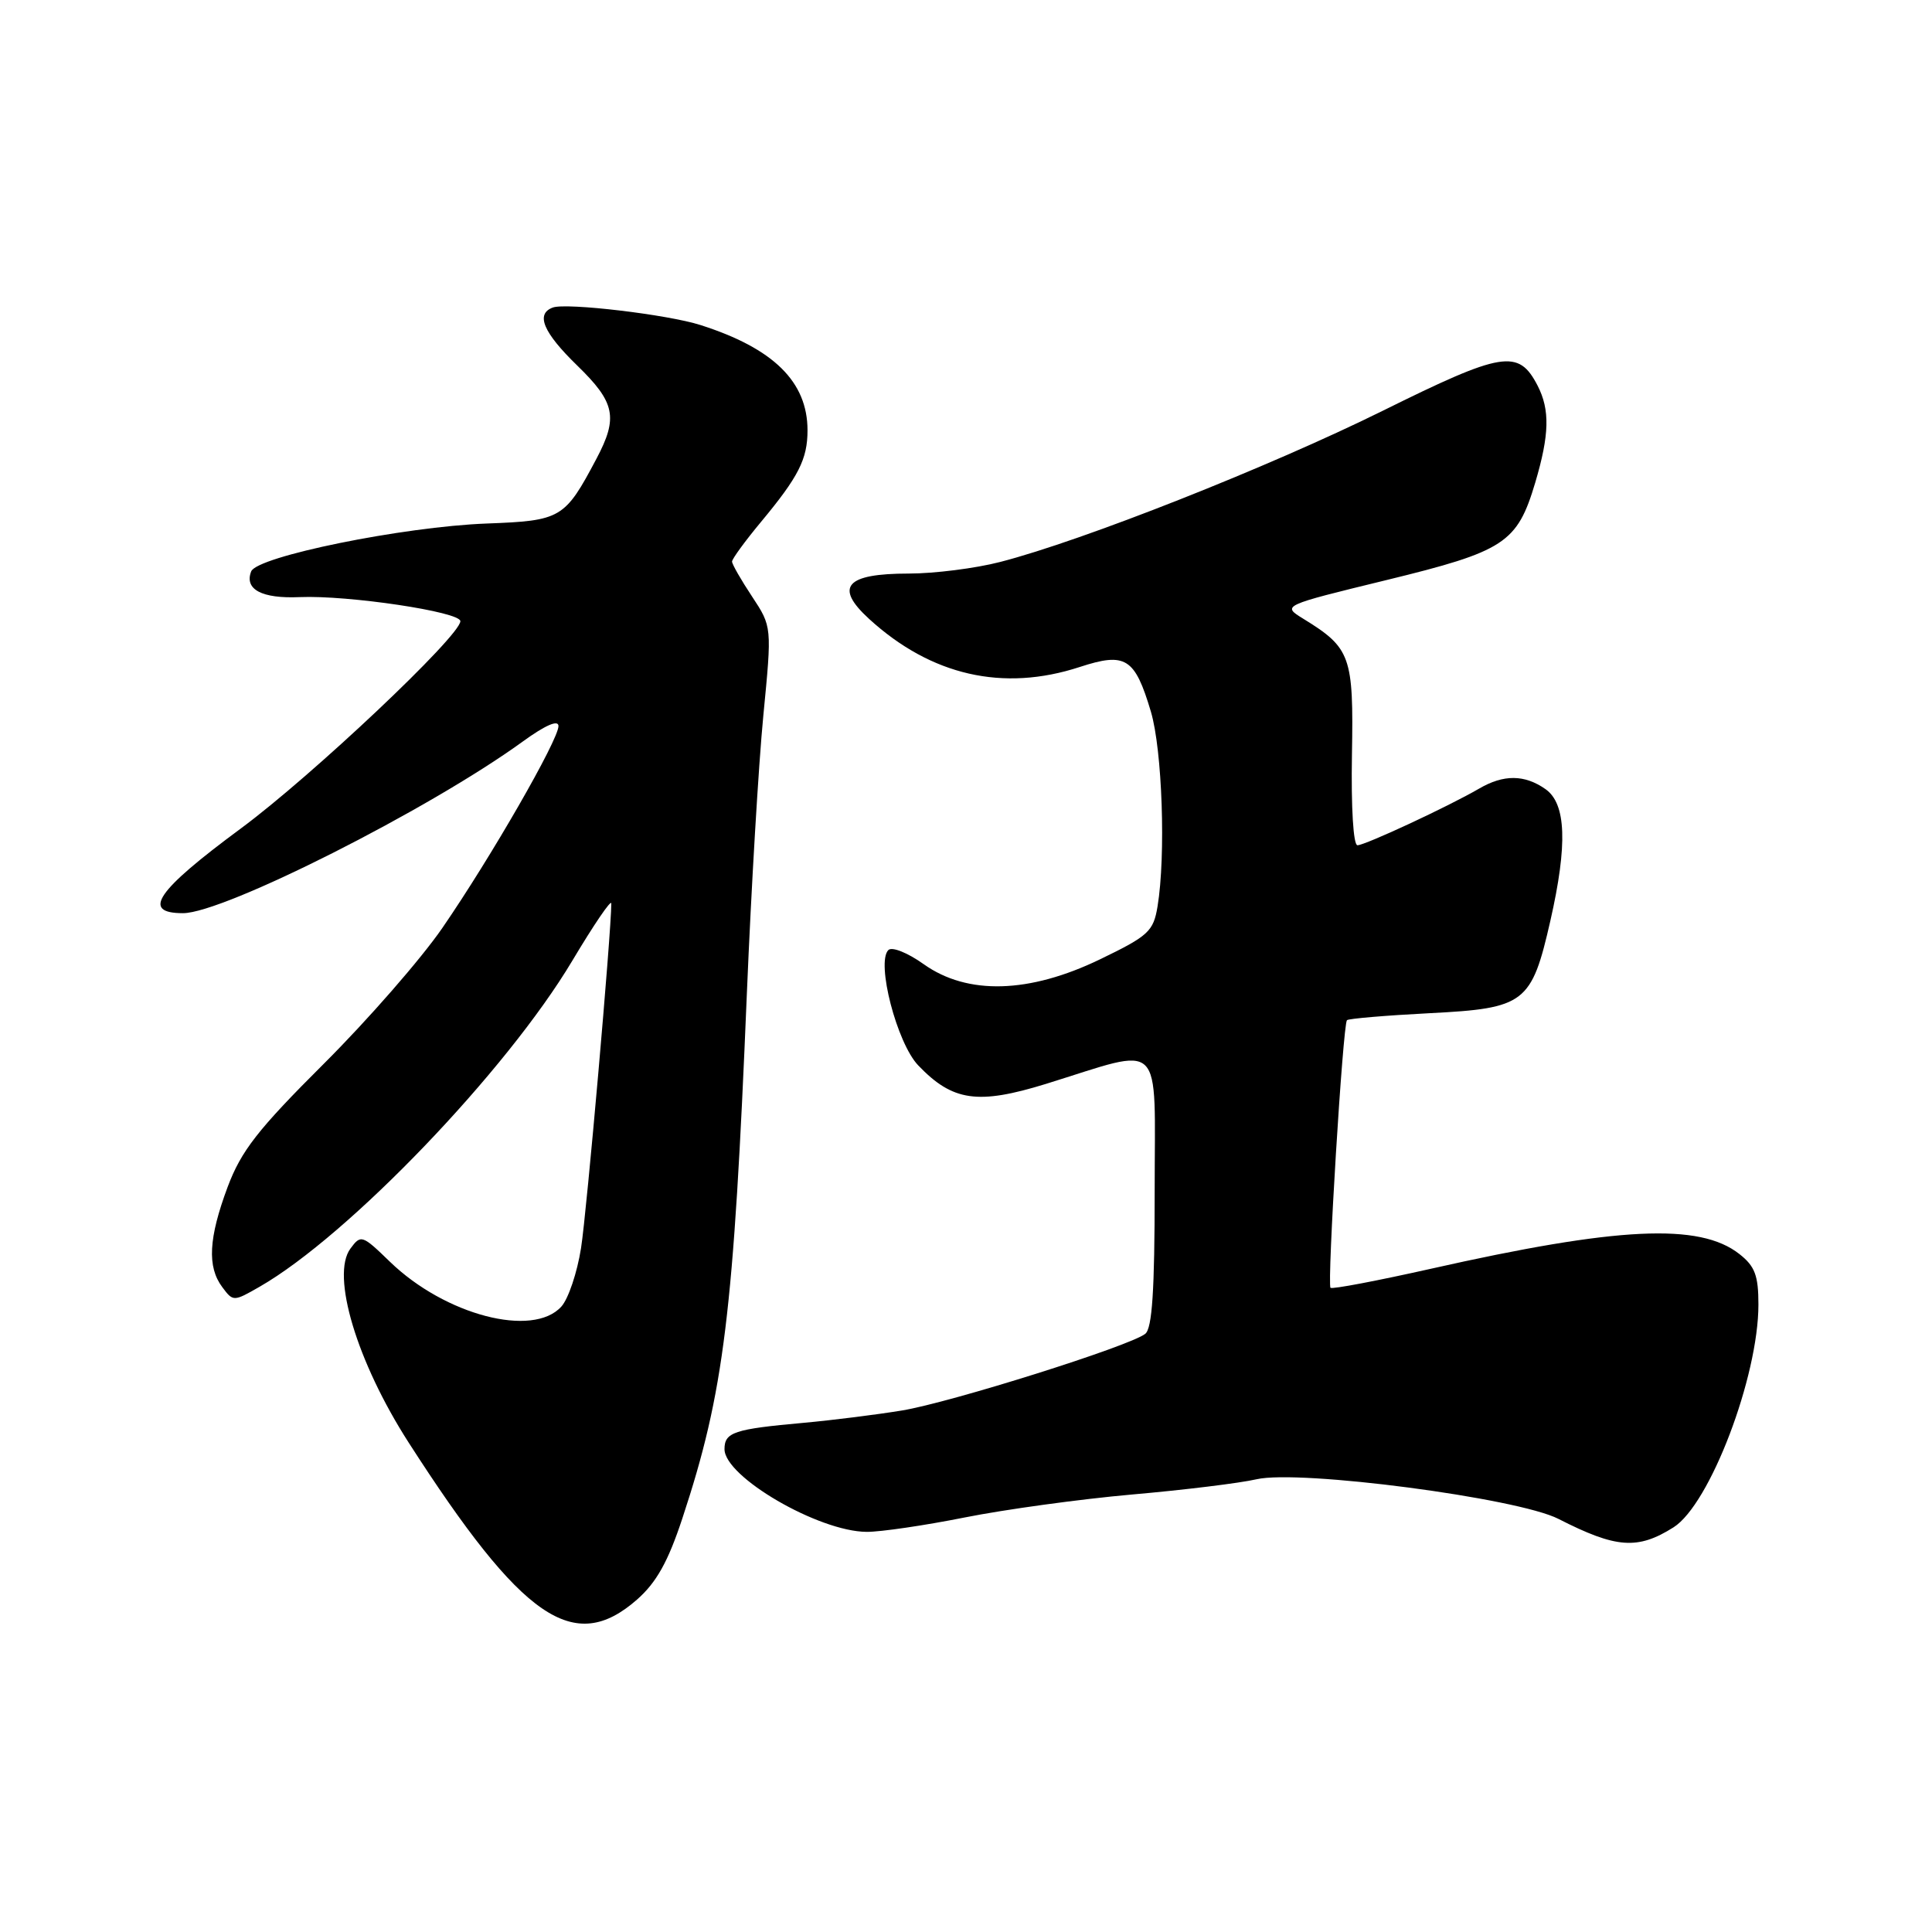 <?xml version="1.0" encoding="UTF-8" standalone="no"?>
<!DOCTYPE svg PUBLIC "-//W3C//DTD SVG 1.1//EN" "http://www.w3.org/Graphics/SVG/1.1/DTD/svg11.dtd" >
<svg xmlns="http://www.w3.org/2000/svg" xmlns:xlink="http://www.w3.org/1999/xlink" version="1.1" viewBox="0 0 256 256">
 <g >
 <path fill="currentColor"
d=" M 84.40 211.96 C 86.98 209.69 88.52 206.94 90.41 201.21 C 95.95 184.44 97.21 174.18 98.97 131.50 C 99.54 117.75 100.52 101.22 101.15 94.77 C 102.29 83.04 102.29 83.04 99.65 79.04 C 98.19 76.84 97.00 74.76 97.00 74.41 C 97.00 74.06 98.73 71.69 100.85 69.14 C 105.82 63.16 107.00 60.84 107.00 57.02 C 107.00 50.59 102.50 46.16 92.82 43.07 C 88.49 41.68 75.05 40.09 73.25 40.75 C 70.94 41.60 71.97 44.05 76.50 48.45 C 81.52 53.33 81.93 55.32 79.03 60.79 C 74.83 68.72 74.36 69.00 64.48 69.37 C 53.41 69.79 34.04 73.73 33.28 75.72 C 32.36 78.10 34.69 79.34 39.71 79.12 C 46.13 78.85 61.00 81.07 61.00 82.31 C 61.00 84.25 41.31 102.84 31.87 109.81 C 20.70 118.06 18.69 121.00 24.25 121.00 C 29.65 121.00 56.86 107.26 69.25 98.27 C 72.28 96.07 74.00 95.33 74.00 96.21 C 74.00 98.04 65.03 113.64 58.62 122.95 C 55.81 127.04 48.74 135.14 42.91 140.95 C 34.14 149.69 31.96 152.49 30.16 157.29 C 27.64 164.05 27.43 167.86 29.46 170.56 C 30.89 172.48 30.95 172.48 34.40 170.50 C 46.17 163.75 67.13 141.90 75.84 127.29 C 78.68 122.53 81.00 119.12 81.00 119.71 C 81.00 123.53 77.75 160.57 76.99 165.38 C 76.48 168.62 75.31 172.11 74.38 173.13 C 70.61 177.30 58.98 174.26 51.68 167.20 C 47.99 163.62 47.82 163.56 46.43 165.45 C 43.83 168.97 47.28 180.46 54.15 191.15 C 69.23 214.61 76.04 219.29 84.40 211.96 Z  M 221.75 202.38 C 226.56 199.34 233.00 182.45 233.00 172.86 C 233.00 169.01 232.54 167.78 230.47 166.16 C 225.21 162.02 214.36 162.54 189.59 168.12 C 182.50 169.71 176.52 170.85 176.30 170.64 C 175.83 170.16 177.94 135.72 178.48 135.18 C 178.70 134.97 183.65 134.55 189.48 134.25 C 202.08 133.61 202.94 132.94 205.43 122.01 C 207.73 111.90 207.53 106.48 204.78 104.56 C 202.01 102.62 199.24 102.60 196.00 104.49 C 191.92 106.86 180.89 112.00 179.87 112.00 C 179.32 112.00 179.02 106.99 179.14 100.02 C 179.37 86.93 178.99 85.86 172.68 81.98 C 169.86 80.24 169.86 80.24 183.68 76.87 C 199.39 73.04 201.04 71.96 203.43 63.94 C 205.31 57.59 205.39 54.31 203.74 51.10 C 201.21 46.21 199.13 46.55 183.18 54.45 C 168.11 61.90 143.45 71.65 132.54 74.46 C 129.26 75.31 123.80 76.00 120.41 76.00 C 112.06 76.00 110.52 77.76 115.15 82.00 C 123.37 89.52 132.92 91.70 143.07 88.38 C 149.16 86.39 150.37 87.16 152.50 94.30 C 154.01 99.40 154.49 113.40 153.38 120.11 C 152.83 123.41 152.19 124.01 145.77 127.11 C 136.38 131.65 128.20 131.88 122.41 127.77 C 120.27 126.24 118.19 125.41 117.71 125.89 C 116.07 127.53 118.85 138.23 121.67 141.17 C 126.23 145.93 129.56 146.41 138.60 143.62 C 154.45 138.71 153.00 137.28 153.00 157.80 C 153.00 170.97 152.67 176.02 151.75 176.74 C 149.71 178.36 125.99 185.83 119.50 186.90 C 116.20 187.44 110.35 188.18 106.50 188.53 C 97.26 189.36 96.00 189.78 96.00 192.02 C 96.00 195.69 108.46 202.94 114.84 202.98 C 116.68 202.99 122.53 202.13 127.84 201.07 C 133.15 200.01 143.12 198.64 150.00 198.03 C 156.88 197.43 164.30 196.52 166.50 196.01 C 172.20 194.70 201.08 198.49 206.50 201.26 C 214.16 205.17 216.99 205.38 221.75 202.38 Z "/>
</g>
</svg>